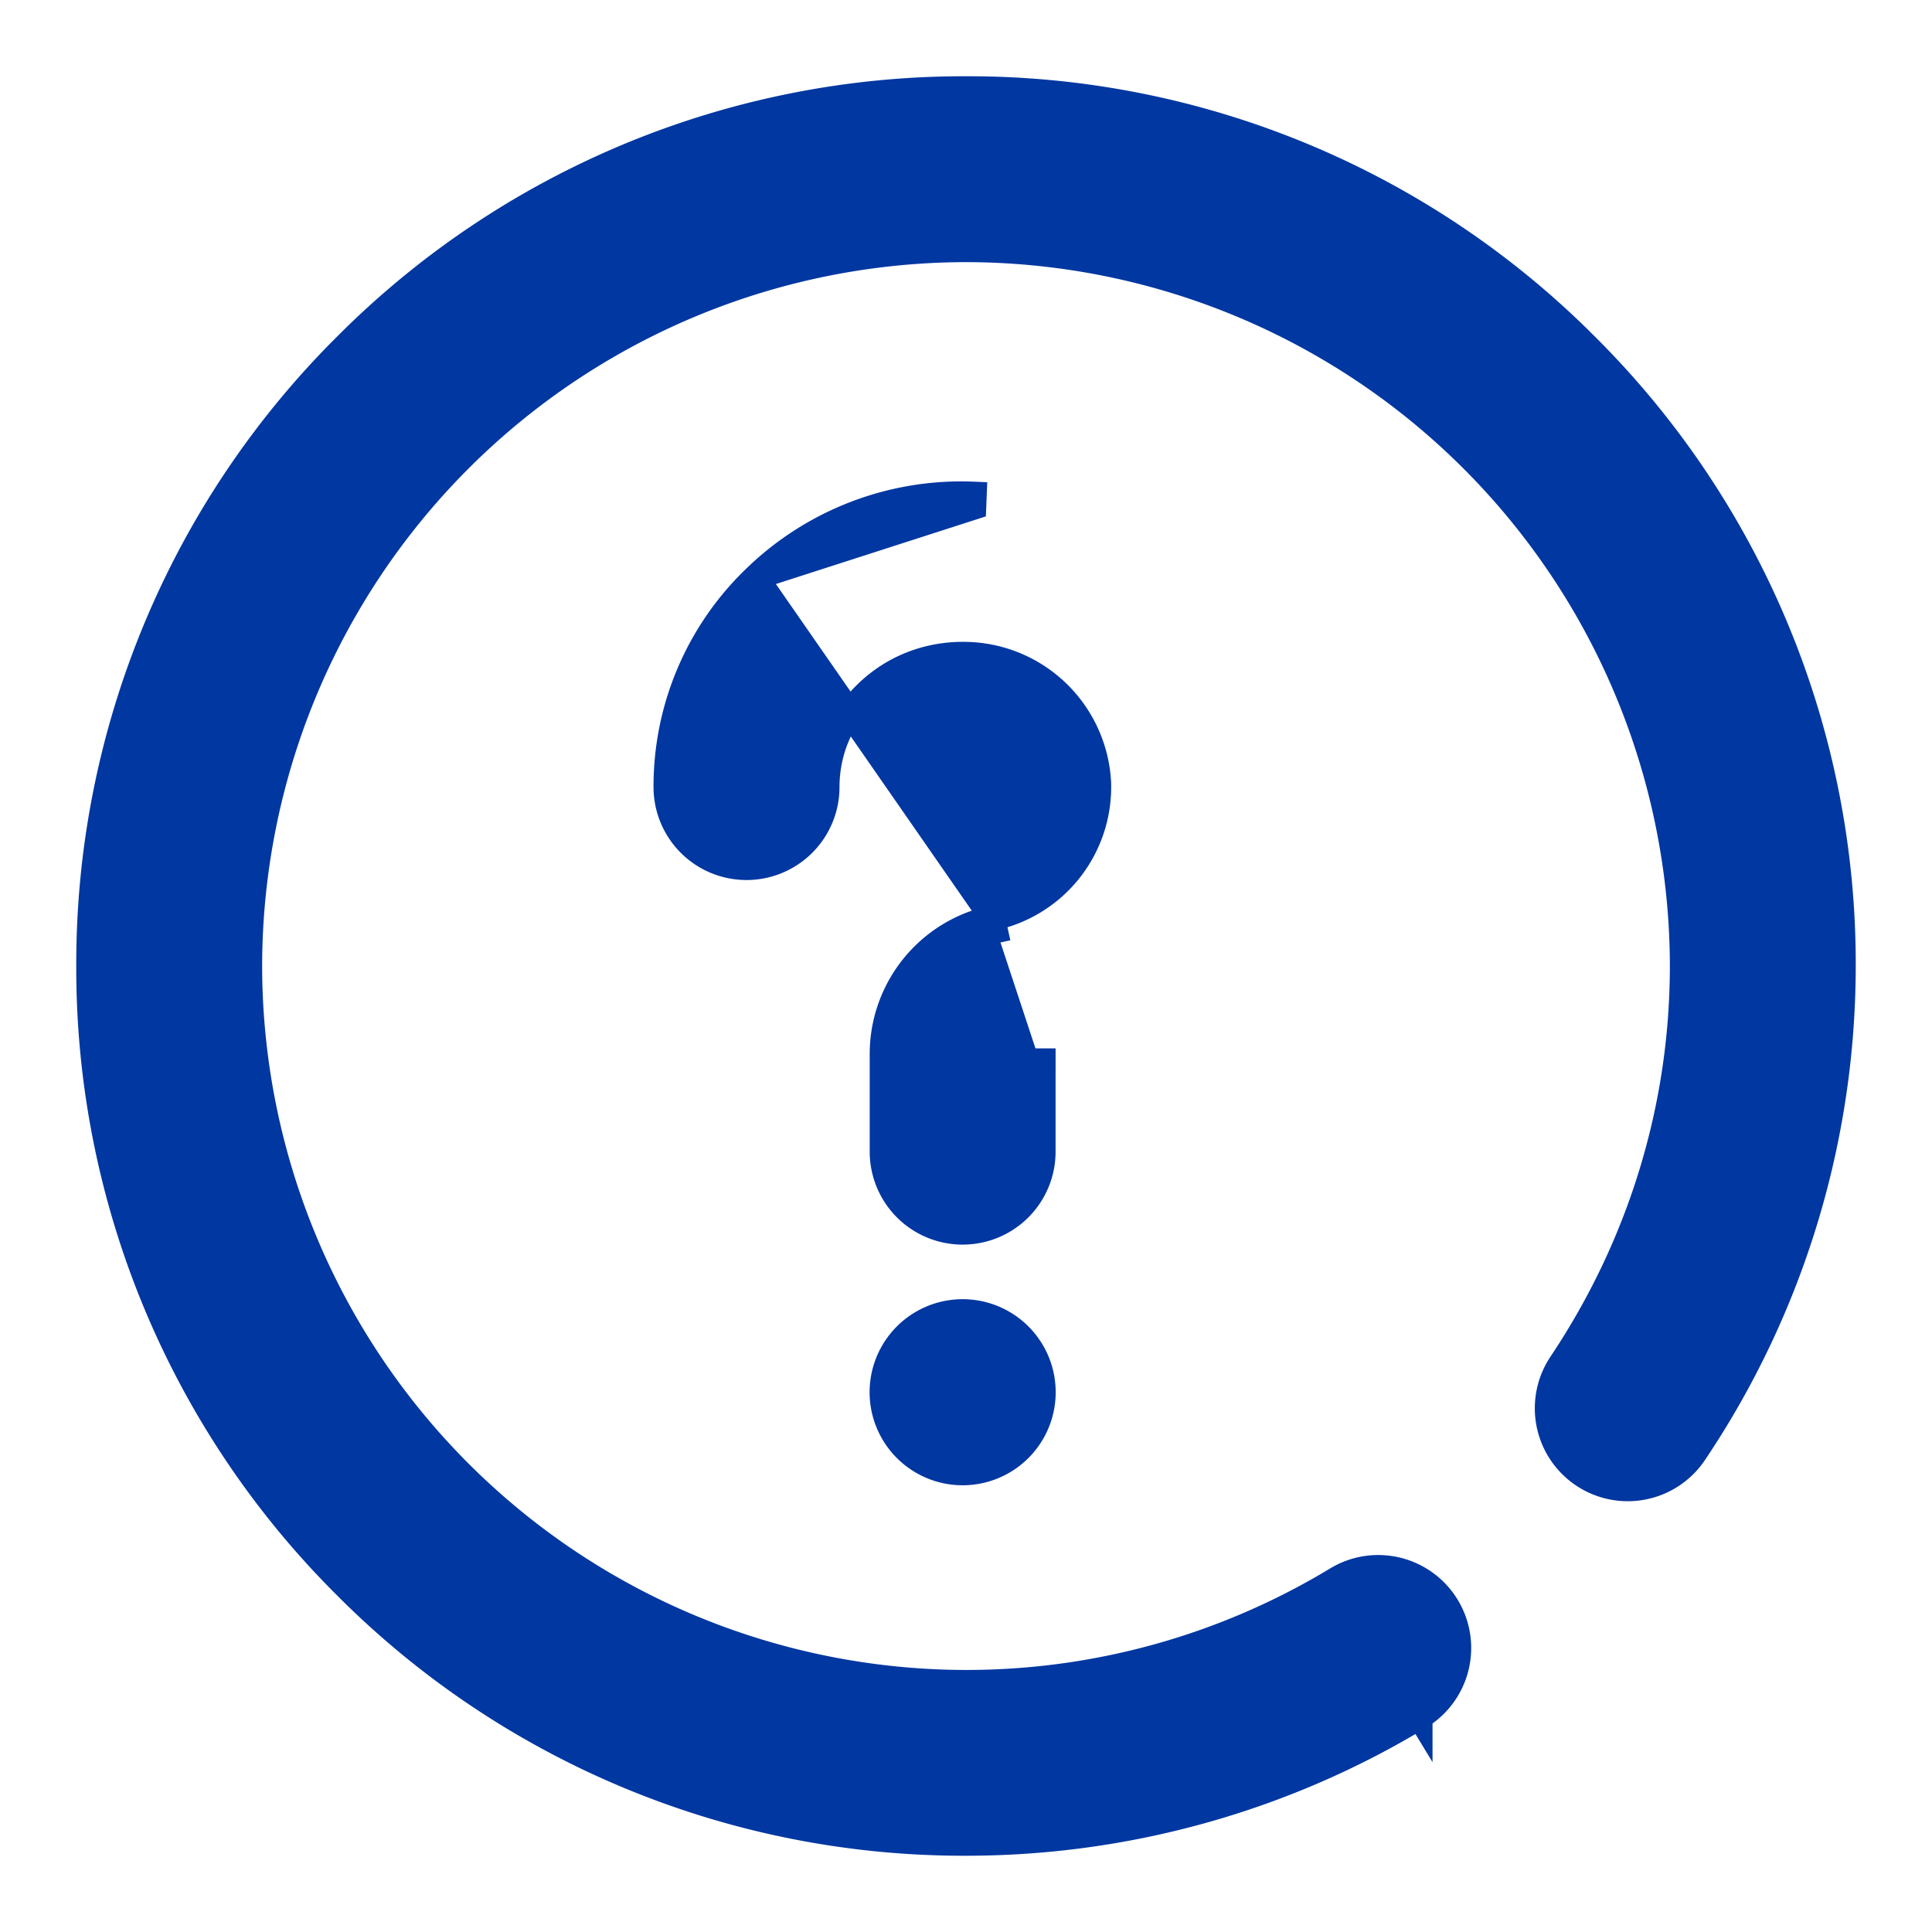 <svg width="19" height="19" fill="none" xmlns="http://www.w3.org/2000/svg">
    <path d="M7.432 5.676a2.91 2.91 0 0 1 2.147-.814l-.005.124-2.142.69Zm0 0a2.844 2.844 0 0 0-.88 2.064.789.789 0 1 0 1.579 0c0-.352.14-.681.396-.927.265-.255.616-.388.993-.375a1.328 1.328 0 0 1 1.282 1.26 1.316 1.316 0 0 1-1.042 1.33M7.432 5.677 9.76 9.029m0 0a1.366 1.366 0 0 0-1.082 1.34v.957a.789.789 0 1 0 1.578 0v-.795M9.76 9.03l.027.122c-.58.127-.984.628-.984 1.218v.957a.664.664 0 1 0 1.328 0v-.892m0 0 .03.122.095-.025m-.125-.097h.125v.097m-.125-.097.125.097m3.707 6.35a.789.789 0 1 0-.818-1.35A7.034 7.034 0 0 1 9.5 16.548 7.055 7.055 0 0 1 2.453 9.5 7.055 7.055 0 0 1 9.5 2.453 7.055 7.055 0 0 1 16.547 9.5c0 1.39-.413 2.741-1.195 3.911a.789.789 0 1 0 1.312.877A8.59 8.59 0 0 0 18.125 9.5a8.57 8.57 0 0 0-2.526-6.099A8.57 8.57 0 0 0 9.5.875a8.57 8.57 0 0 0-6.099 2.526A8.57 8.57 0 0 0 .875 9.5a8.57 8.57 0 0 0 2.526 6.099A8.57 8.57 0 0 0 9.5 18.125c1.577 0 3.12-.43 4.463-1.243Zm0 0-.065-.106.065.107Zm-5.285-3.23a.79.79 0 1 0 1.578 0 .79.79 0 0 0-1.578 0Z" fill="#0037A1" stroke="#0037A1" stroke-width=".25"/>
</svg>
